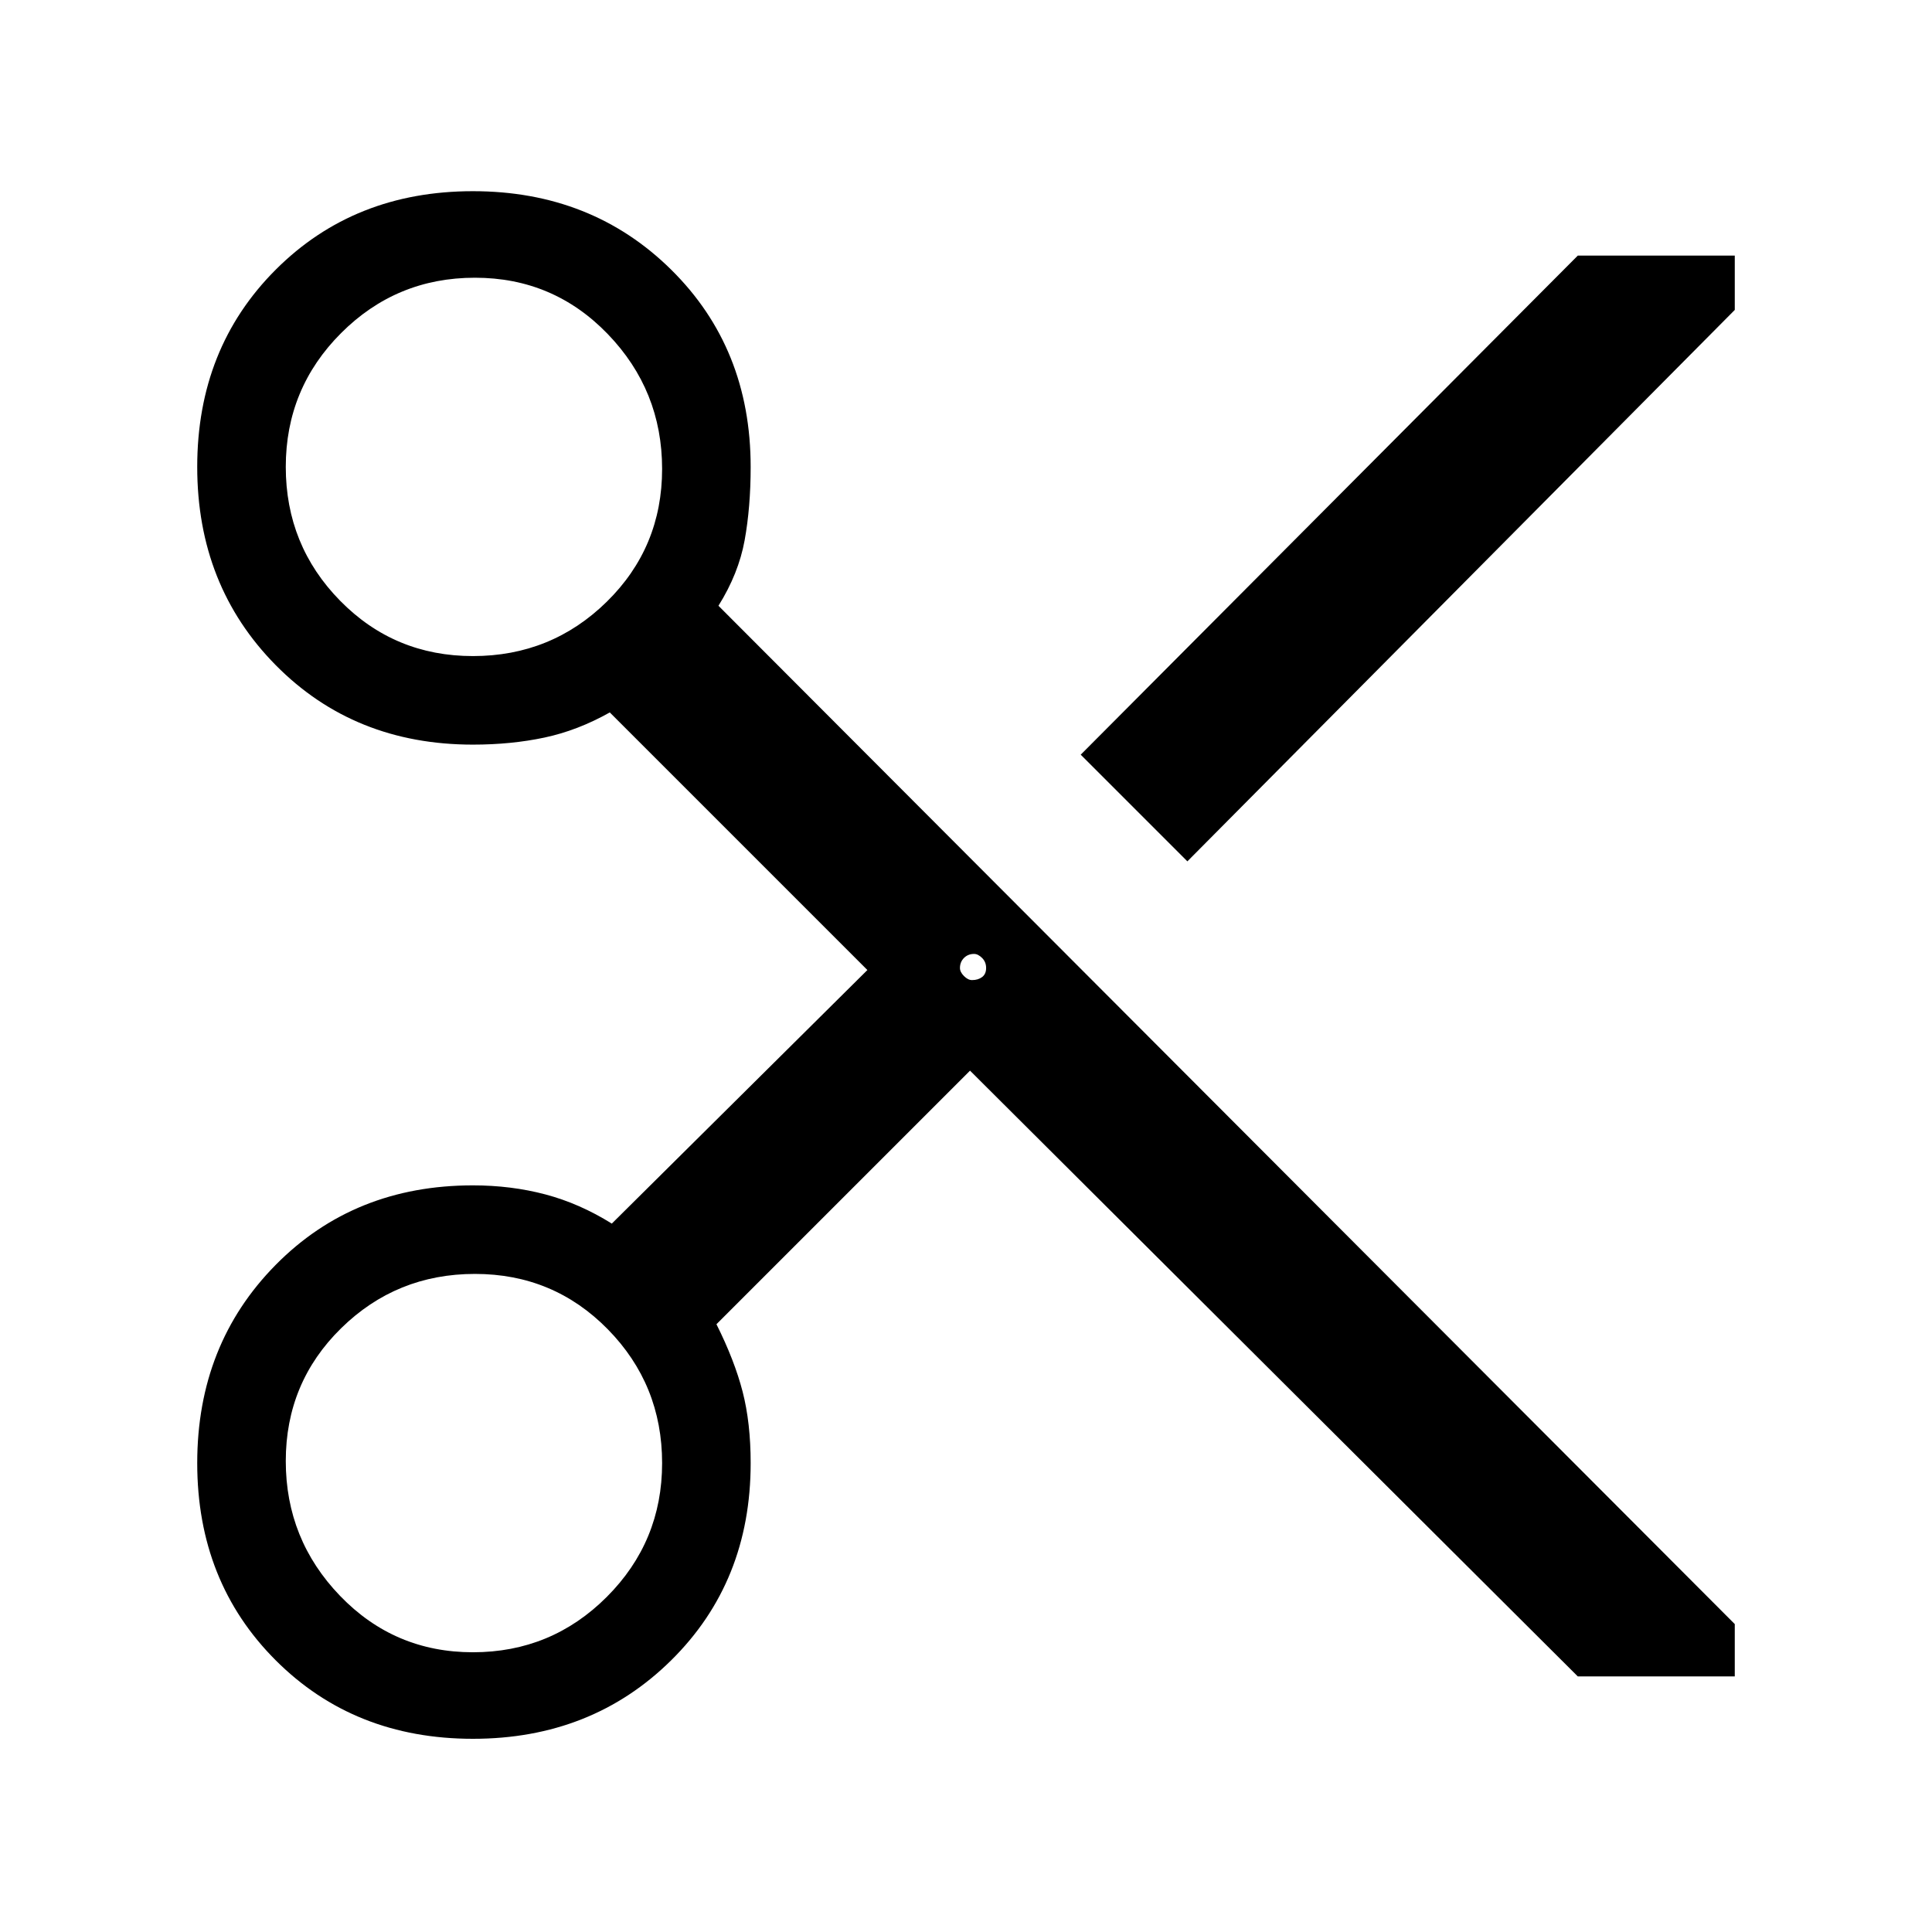 <svg xmlns="http://www.w3.org/2000/svg" height="48" width="48"><path d="M39.2 41.65 24.1 26.6l-6.3 6.3q.45.9.65 1.675t.2 1.775q0 2.95-1.975 4.9Q14.7 43.2 11.75 43.2q-2.95 0-4.9-1.95-1.95-1.95-1.95-4.9t1.95-4.925q1.95-1.975 4.9-1.975.95 0 1.8.225.85.225 1.65.725l6.35-6.3-6.4-6.4q-.8.45-1.625.625t-1.775.175q-2.95 0-4.9-1.975Q4.9 14.55 4.9 11.6q0-2.95 1.95-4.9 1.95-1.95 4.9-1.95t4.925 1.95q1.975 1.95 1.975 4.9 0 1-.15 1.825t-.65 1.625l25.25 25.3v1.3ZM29.5 21.4l-2.65-2.65L39.2 6.35h3.9V7.7Zm-17.75-5.1q1.95 0 3.325-1.35 1.375-1.35 1.375-3.3 0-1.95-1.35-3.35-1.35-1.4-3.3-1.4-1.95 0-3.325 1.375Q7.1 9.65 7.1 11.6q0 1.95 1.35 3.325Q9.8 16.3 11.75 16.3Zm12.4 8.05q.15 0 .25-.075t.1-.225q0-.15-.1-.25t-.2-.1q-.15 0-.25.1t-.1.25q0 .1.1.2t.2.1Zm-12.4 16.7q1.95 0 3.325-1.375Q16.45 38.3 16.45 36.35q0-1.95-1.35-3.325-1.35-1.375-3.3-1.375-1.95 0-3.325 1.35Q7.1 34.35 7.1 36.3q0 1.95 1.35 3.35 1.35 1.4 3.3 1.4Z"/></svg>